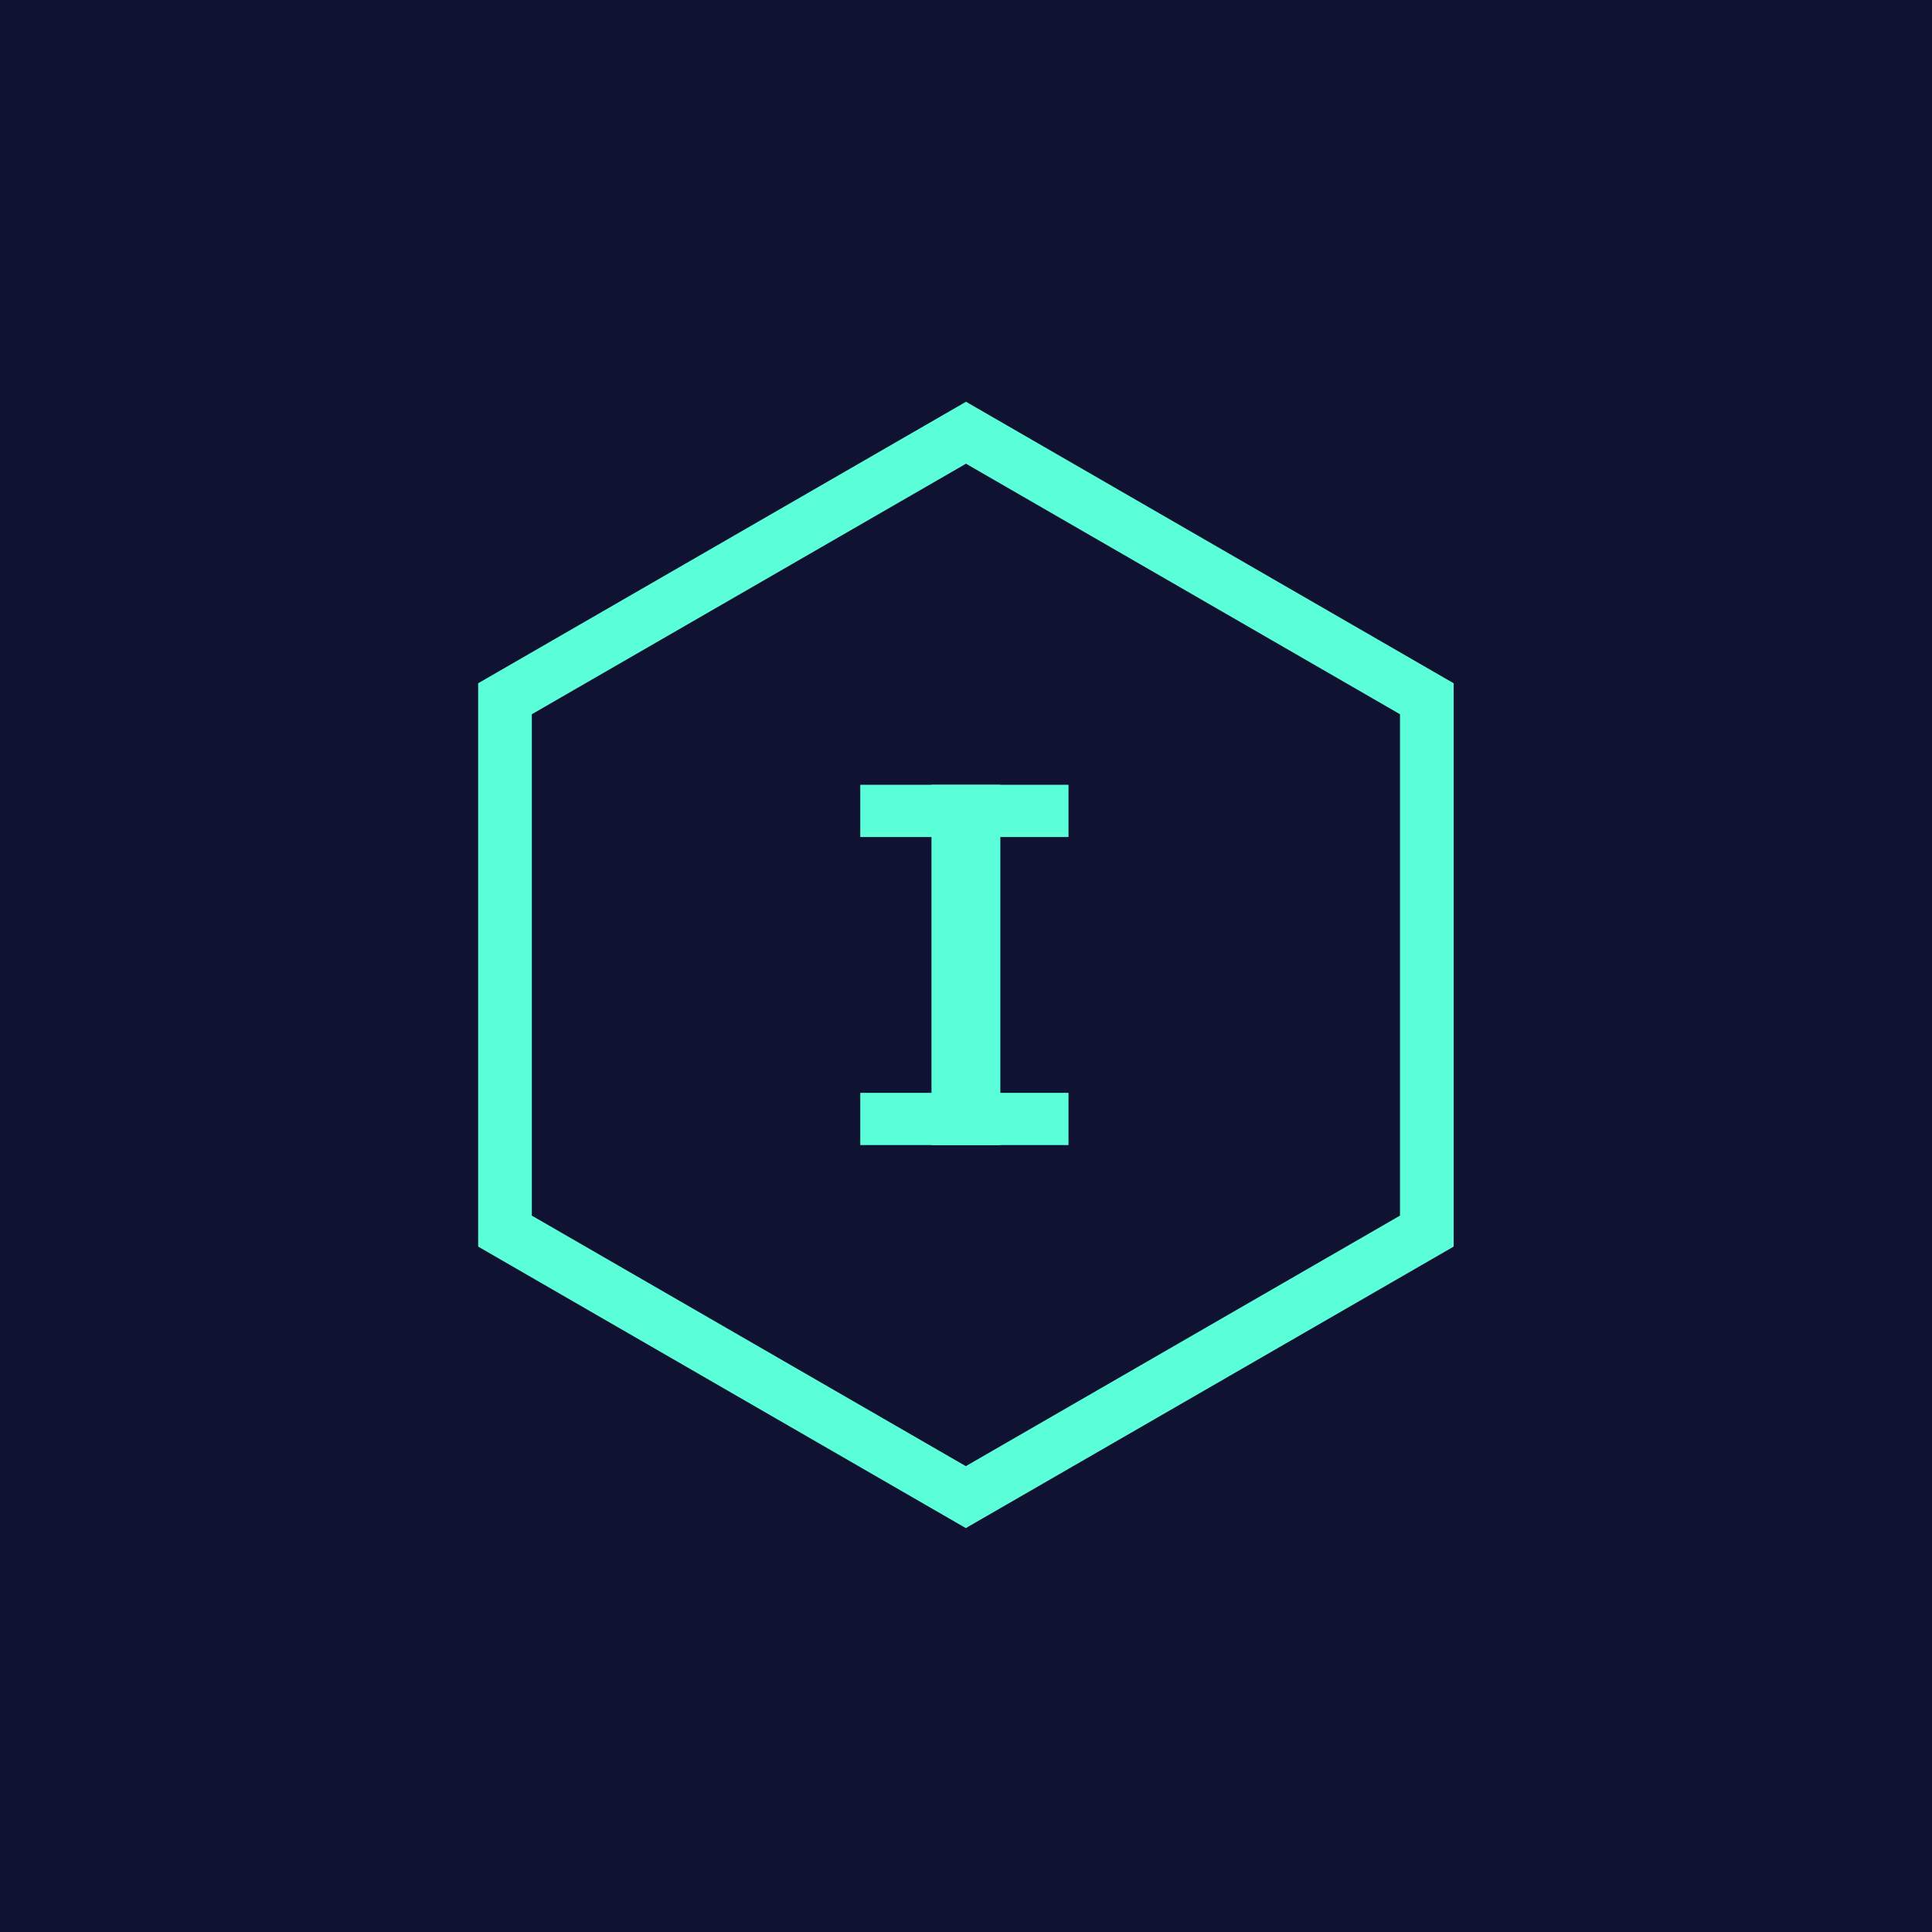 <?xml version="1.0" encoding="utf-8"?>
<!-- Generator: Adobe Illustrator 24.1.3, SVG Export Plug-In . SVG Version: 6.00 Build 0)  -->
<svg version="1.1" id="Layer_1" xmlns="http://www.w3.org/2000/svg" xmlns:xlink="http://www.w3.org/1999/xlink" x="0px" y="0px"
	 viewBox="0 0 1080 1080" style="enable-background:new 0 0 1080 1080;" xml:space="preserve">
<style type="text/css">
	.st0{fill:#0F1230;}
	.st1{display:none;fill:#59FDD7;}
	.st2{display:none;fill:#28327F;}
	.st3{display:none;fill:none;stroke:#5AFED8;stroke-width:30;stroke-miterlimit:10;}
	.st4{fill:#5AFED8;}
	.st5{fill:none;stroke:#5AFED8;stroke-width:30;stroke-miterlimit:10;}
</style>
<g>
	<rect class="st0" width="1080" height="1080"/>
	<path class="st1" d="M845.9,540c0,53.1-0.1,106.2,0.1,159.3c0,11.8-4,19.8-14.9,25.9c-42.1,23.6-83.7,48-125.5,72.2
		c-44.3,25.6-88.5,51.1-132.8,76.7c-6.7,3.9-13.3,7.8-19.9,11.8c-8.6,5.3-16.9,5.2-25.8,0c-39.2-22.9-78.6-45.5-117.9-68.2
		c-44.8-25.9-89.7-51.8-134.5-77.7c-8.9-5.1-17.6-10.5-26.6-15.2c-9.9-5.3-14.1-13-14.1-24.4c0.2-103.8,0.1-207.7,0.1-311.6
		c0-3.1,0.3-6.1,0-9.2c-1.2-12.5,5.4-19.9,15.6-25.6c25.2-14.2,50.1-28.9,75.1-43.3c22.8-13.1,45.7-26.2,68.5-39.4
		c44.3-25.5,88.6-51,132.7-76.8c9.6-5.6,18.3-5.5,27.7,0c41.2,24,82.4,48,123.7,71.8c42.6,24.6,85.2,49,127.8,73.5
		c9,5.2,17.9,10.6,27.1,15.5c9.7,5.1,13.5,13,13.5,23.6C845.8,432.7,845.9,486.3,845.9,540z M277.3,539.9c0,48.8,0.1,97.5-0.1,146.3
		c0,4.2,1.3,6.3,4.9,8.3c19.8,11.2,39.5,22.7,59.1,34.1c32.9,19.1,65.8,38.3,98.7,57.3c31.2,18,62.6,35.8,93.7,54
		c4.5,2.6,7.9,2.8,12.2,0.1c12.5-7.6,25.3-15.1,38-22.4c34.8-20.1,69.6-40.2,104.4-60.2c36.7-21.1,73.4-42.2,110.1-63.1
		c3.2-1.8,4.4-3.8,4.4-7.6c-0.1-97.7-0.1-195.5,0-293.2c0-3.9-1.1-6-4.6-8c-30.5-17.4-60.9-35-91.3-52.6
		c-33.7-19.5-67.4-38.9-101.1-58.4c-20.7-11.9-41.4-23.8-62-35.8c-3-1.8-5.2-1.4-8.2,0.3c-34.7,20.2-69.5,40.2-104.3,60.3
		c-49.9,28.8-99.7,57.6-149.6,86.3c-3.5,2-4.5,4.1-4.5,8C277.4,442.4,277.3,491.2,277.3,539.9z"/>
	<path class="st2" d="M277.3,539.9c0-48.8,0-97.5-0.1-146.3c0-3.9,1.1-6,4.5-8c49.9-28.7,99.8-57.5,149.6-86.3
		c34.8-20.1,69.6-40.1,104.3-60.3c2.9-1.7,5.1-2,8.2-0.3c20.6,12,41.3,23.9,62,35.8c33.7,19.5,67.4,38.9,101.1,58.4
		c30.4,17.6,60.8,35.2,91.3,52.6c3.4,2,4.6,4.1,4.6,8c-0.1,97.7-0.1,195.5,0,293.2c0,3.7-1.2,5.7-4.4,7.6
		c-36.8,21-73.5,42-110.1,63.1c-34.8,20-69.6,40.1-104.4,60.2c-12.7,7.4-25.4,14.8-38,22.4c-4.3,2.6-7.7,2.5-12.2-0.1
		c-31.1-18.2-62.5-36-93.7-54c-32.9-19-65.8-38.2-98.7-57.3c-19.7-11.4-39.3-22.9-59.1-34.1c-3.6-2-4.9-4.1-4.9-8.3
		C277.4,637.5,277.3,588.7,277.3,539.9z M520.7,640.1c13.2,0,25.8,0,38.5,0c0-67.4,0-134.4,0-201.4c-13,0-25.7,0-38.5,0
		C520.7,505.9,520.7,572.8,520.7,640.1z"/>
	<path class="st3" d="M470.2,270.6l-128.2,74c-43.1,24.9-69.7,70.9-69.7,120.8v148c0,49.8,26.6,95.8,69.7,120.8l128.2,74
		c43.1,24.9,96.3,24.9,139.4,0l128.2-74c43.1-24.9,69.7-70.9,69.7-120.8v-148c0-49.8-26.6-95.9-69.7-120.8l-128.2-74
		C566.5,245.7,513.4,245.7,470.2,270.6z"/>
	<path class="st4" d="M520.7,640.1c0-67.3,0-134.2,0-201.4c12.8,0,25.5,0,38.5,0c0,67,0,134.1,0,201.4
		C546.5,640.1,533.9,640.1,520.7,640.1z"/>
</g>
<path class="st3" d="M422.6,322.2l-59.1,43c-70,50.9-99.3,141-72.5,223.3l22.6,69.5c26.7,82.3,103.4,138,189.9,138h73.1
	c86.5,0,163.2-55.7,189.9-138l22.6-69.5c26.7-82.3-2.5-172.4-72.5-223.3l-59.2-43C587.4,271.4,492.6,271.4,422.6,322.2z"/>
<polygon class="st5" points="797.6,390.6 540,241.9 282.3,390.6 282.3,688.2 539.9,836.9 797.6,688.2 "/>
<rect x="480.9" y="438.7" class="st4" width="116.4" height="29.2"/>
<rect x="480.9" y="610.9" class="st4" width="116.4" height="29.2"/>
</svg>
